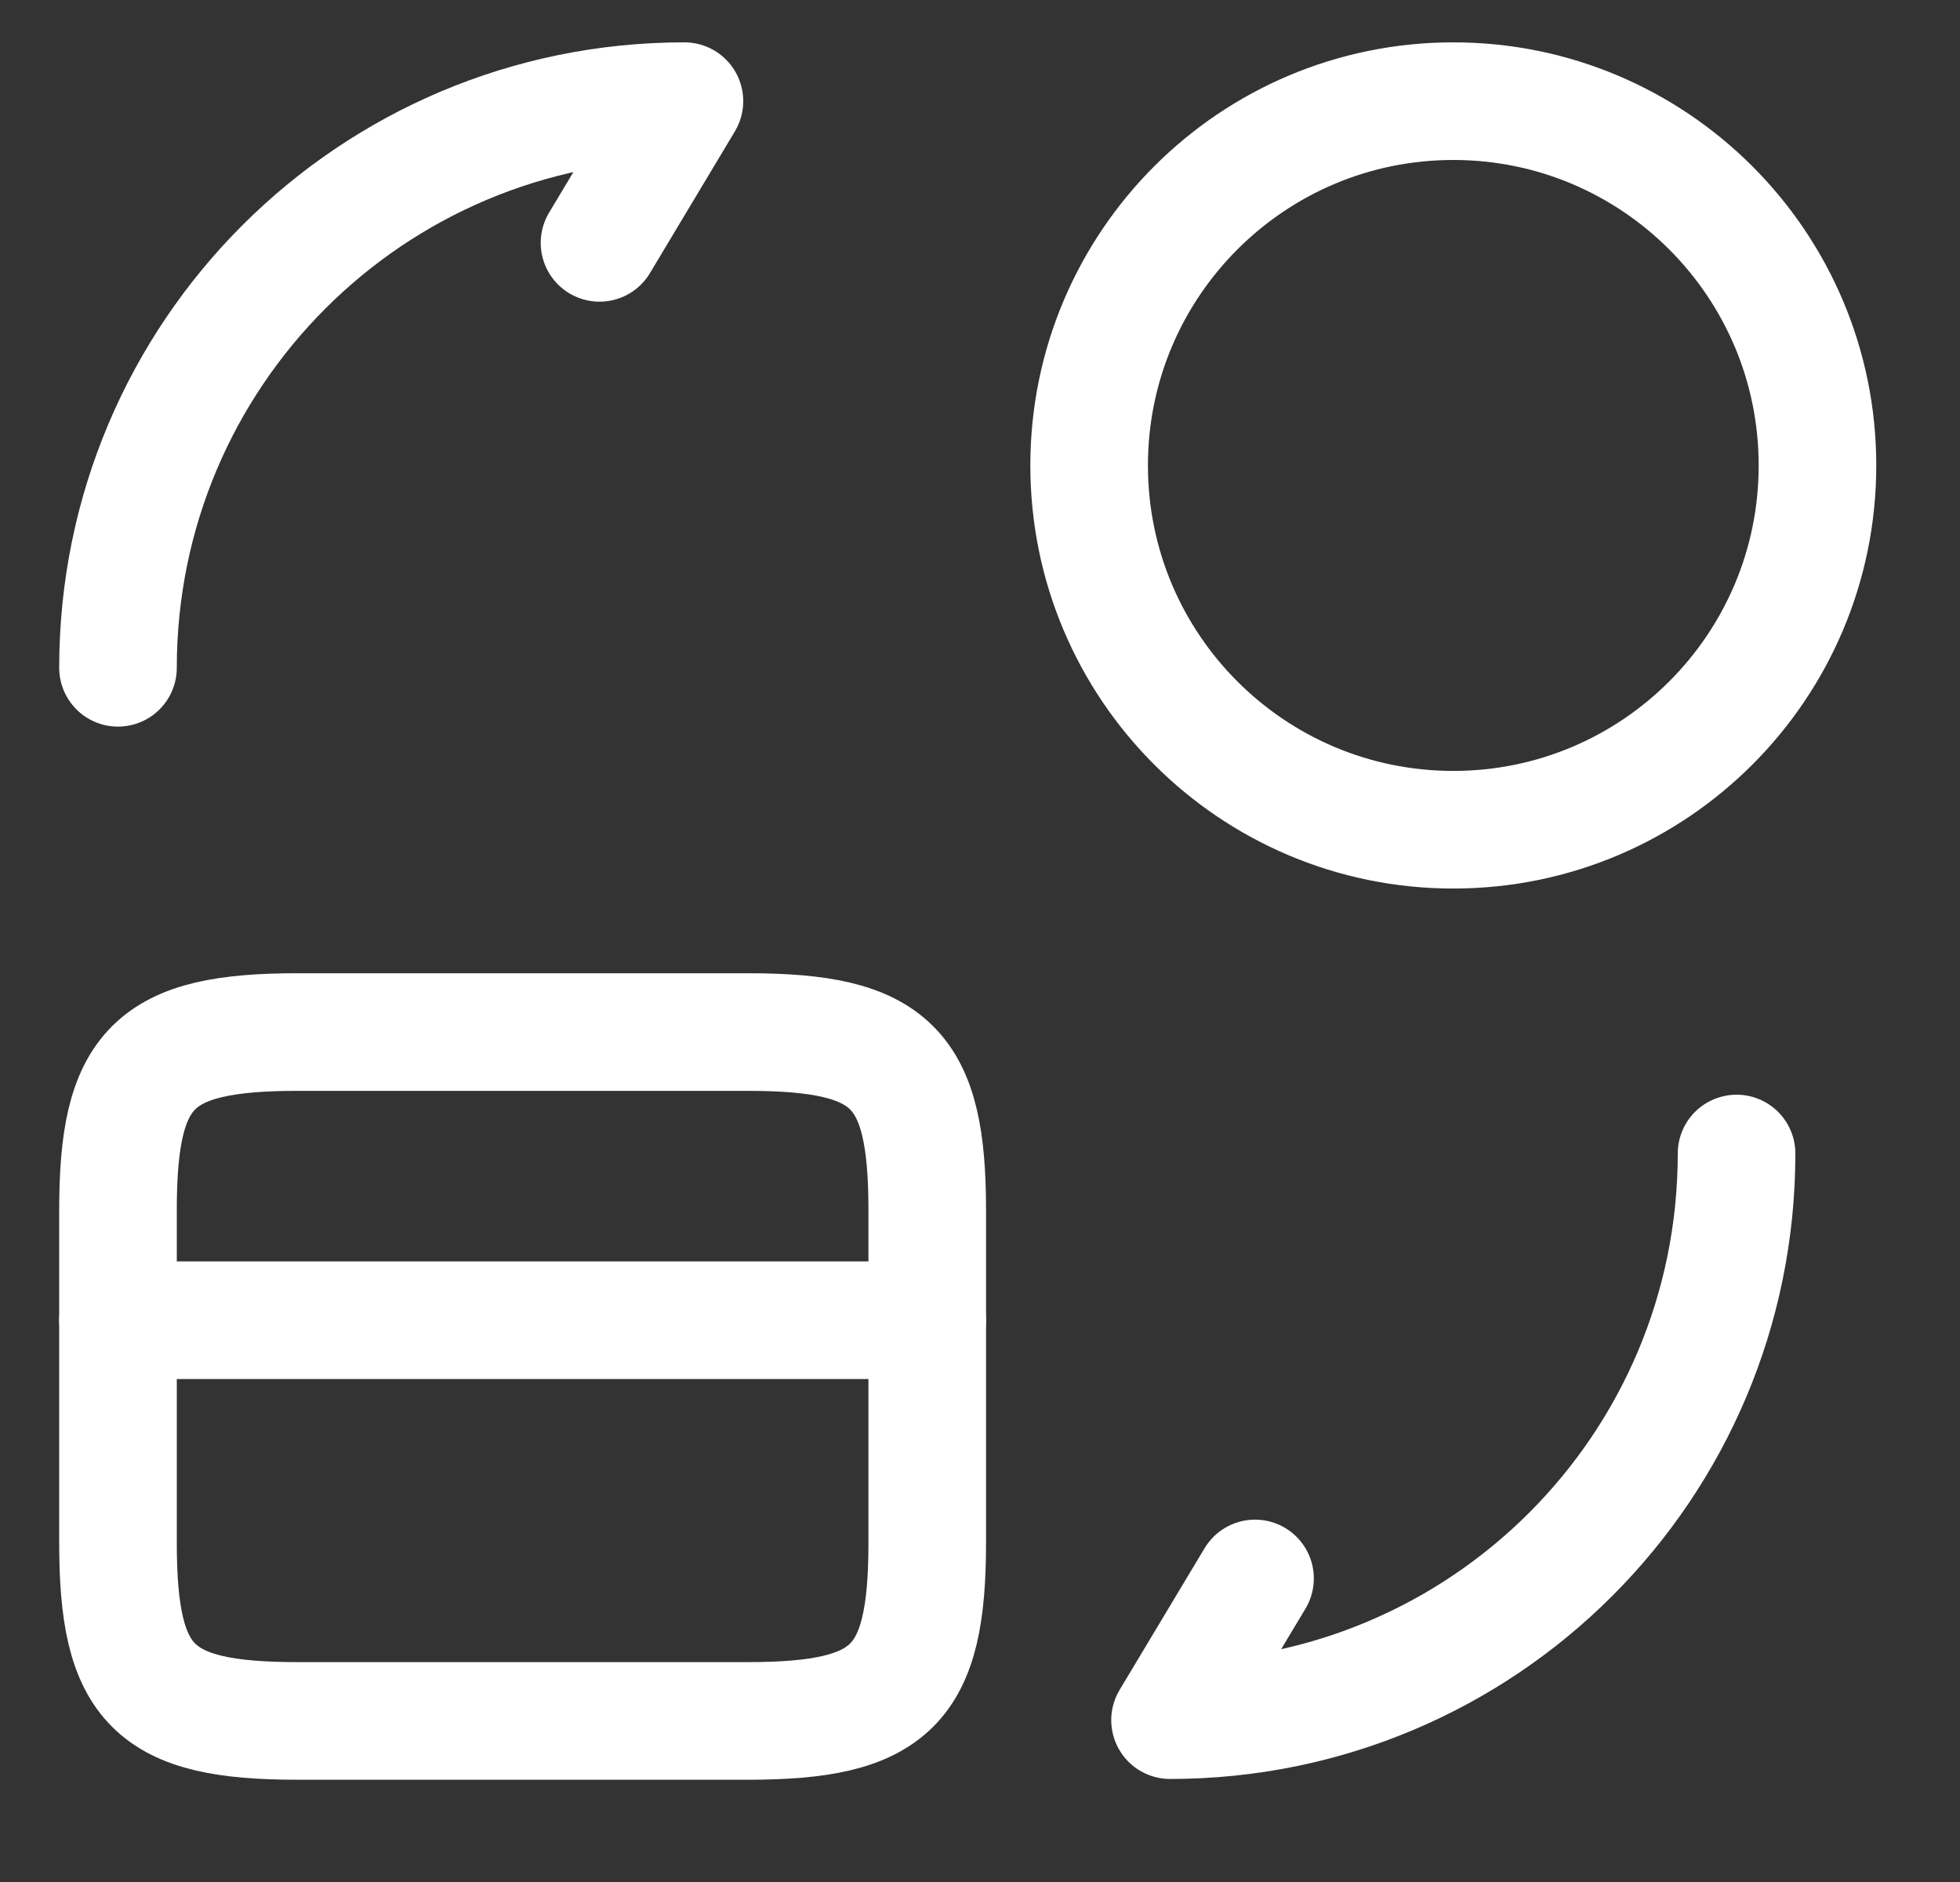 <svg width="25" height="24" viewBox="0 0 25 24" fill="none" xmlns="http://www.w3.org/2000/svg">
<rect x="0" y="0" width="25" height="24" fill="#333333" stroke="none"/>
<path d="M1.505 16.836H11.827" stroke="white" stroke-width="1.5" stroke-miterlimit="10" stroke-linecap="round" stroke-linejoin="round"/>
<path d="M3.796 13.161H9.536C11.373 13.161 11.827 13.615 11.827 15.432V19.675C11.827 21.492 11.373 21.946 9.536 21.946H3.796C1.959 21.946 1.505 21.492 1.505 19.675V15.432C1.505 13.615 1.959 13.161 3.796 13.161Z" stroke="white" stroke-width="1.5" stroke-miterlimit="10" stroke-linecap="round" stroke-linejoin="round"/>
<path d="M22.15 14.71C22.15 18.705 18.919 21.936 14.924 21.936L16.008 20.129" stroke="white" stroke-width="1.5" stroke-linecap="round" stroke-linejoin="round"/>
<path d="M1.505 8.516C1.505 4.521 4.736 1.29 8.73 1.29L7.647 3.097" stroke="white" stroke-width="1.5" stroke-linecap="round" stroke-linejoin="round"/>
<path d="M18.537 10.581C21.102 10.581 23.182 8.501 23.182 5.936C23.182 3.37 21.102 1.29 18.537 1.29C15.972 1.29 13.892 3.37 13.892 5.936C13.892 8.501 15.972 10.581 18.537 10.581Z" stroke="white" stroke-width="1.5" stroke-miterlimit="10" stroke-linecap="round" stroke-linejoin="round"/>
</svg>
